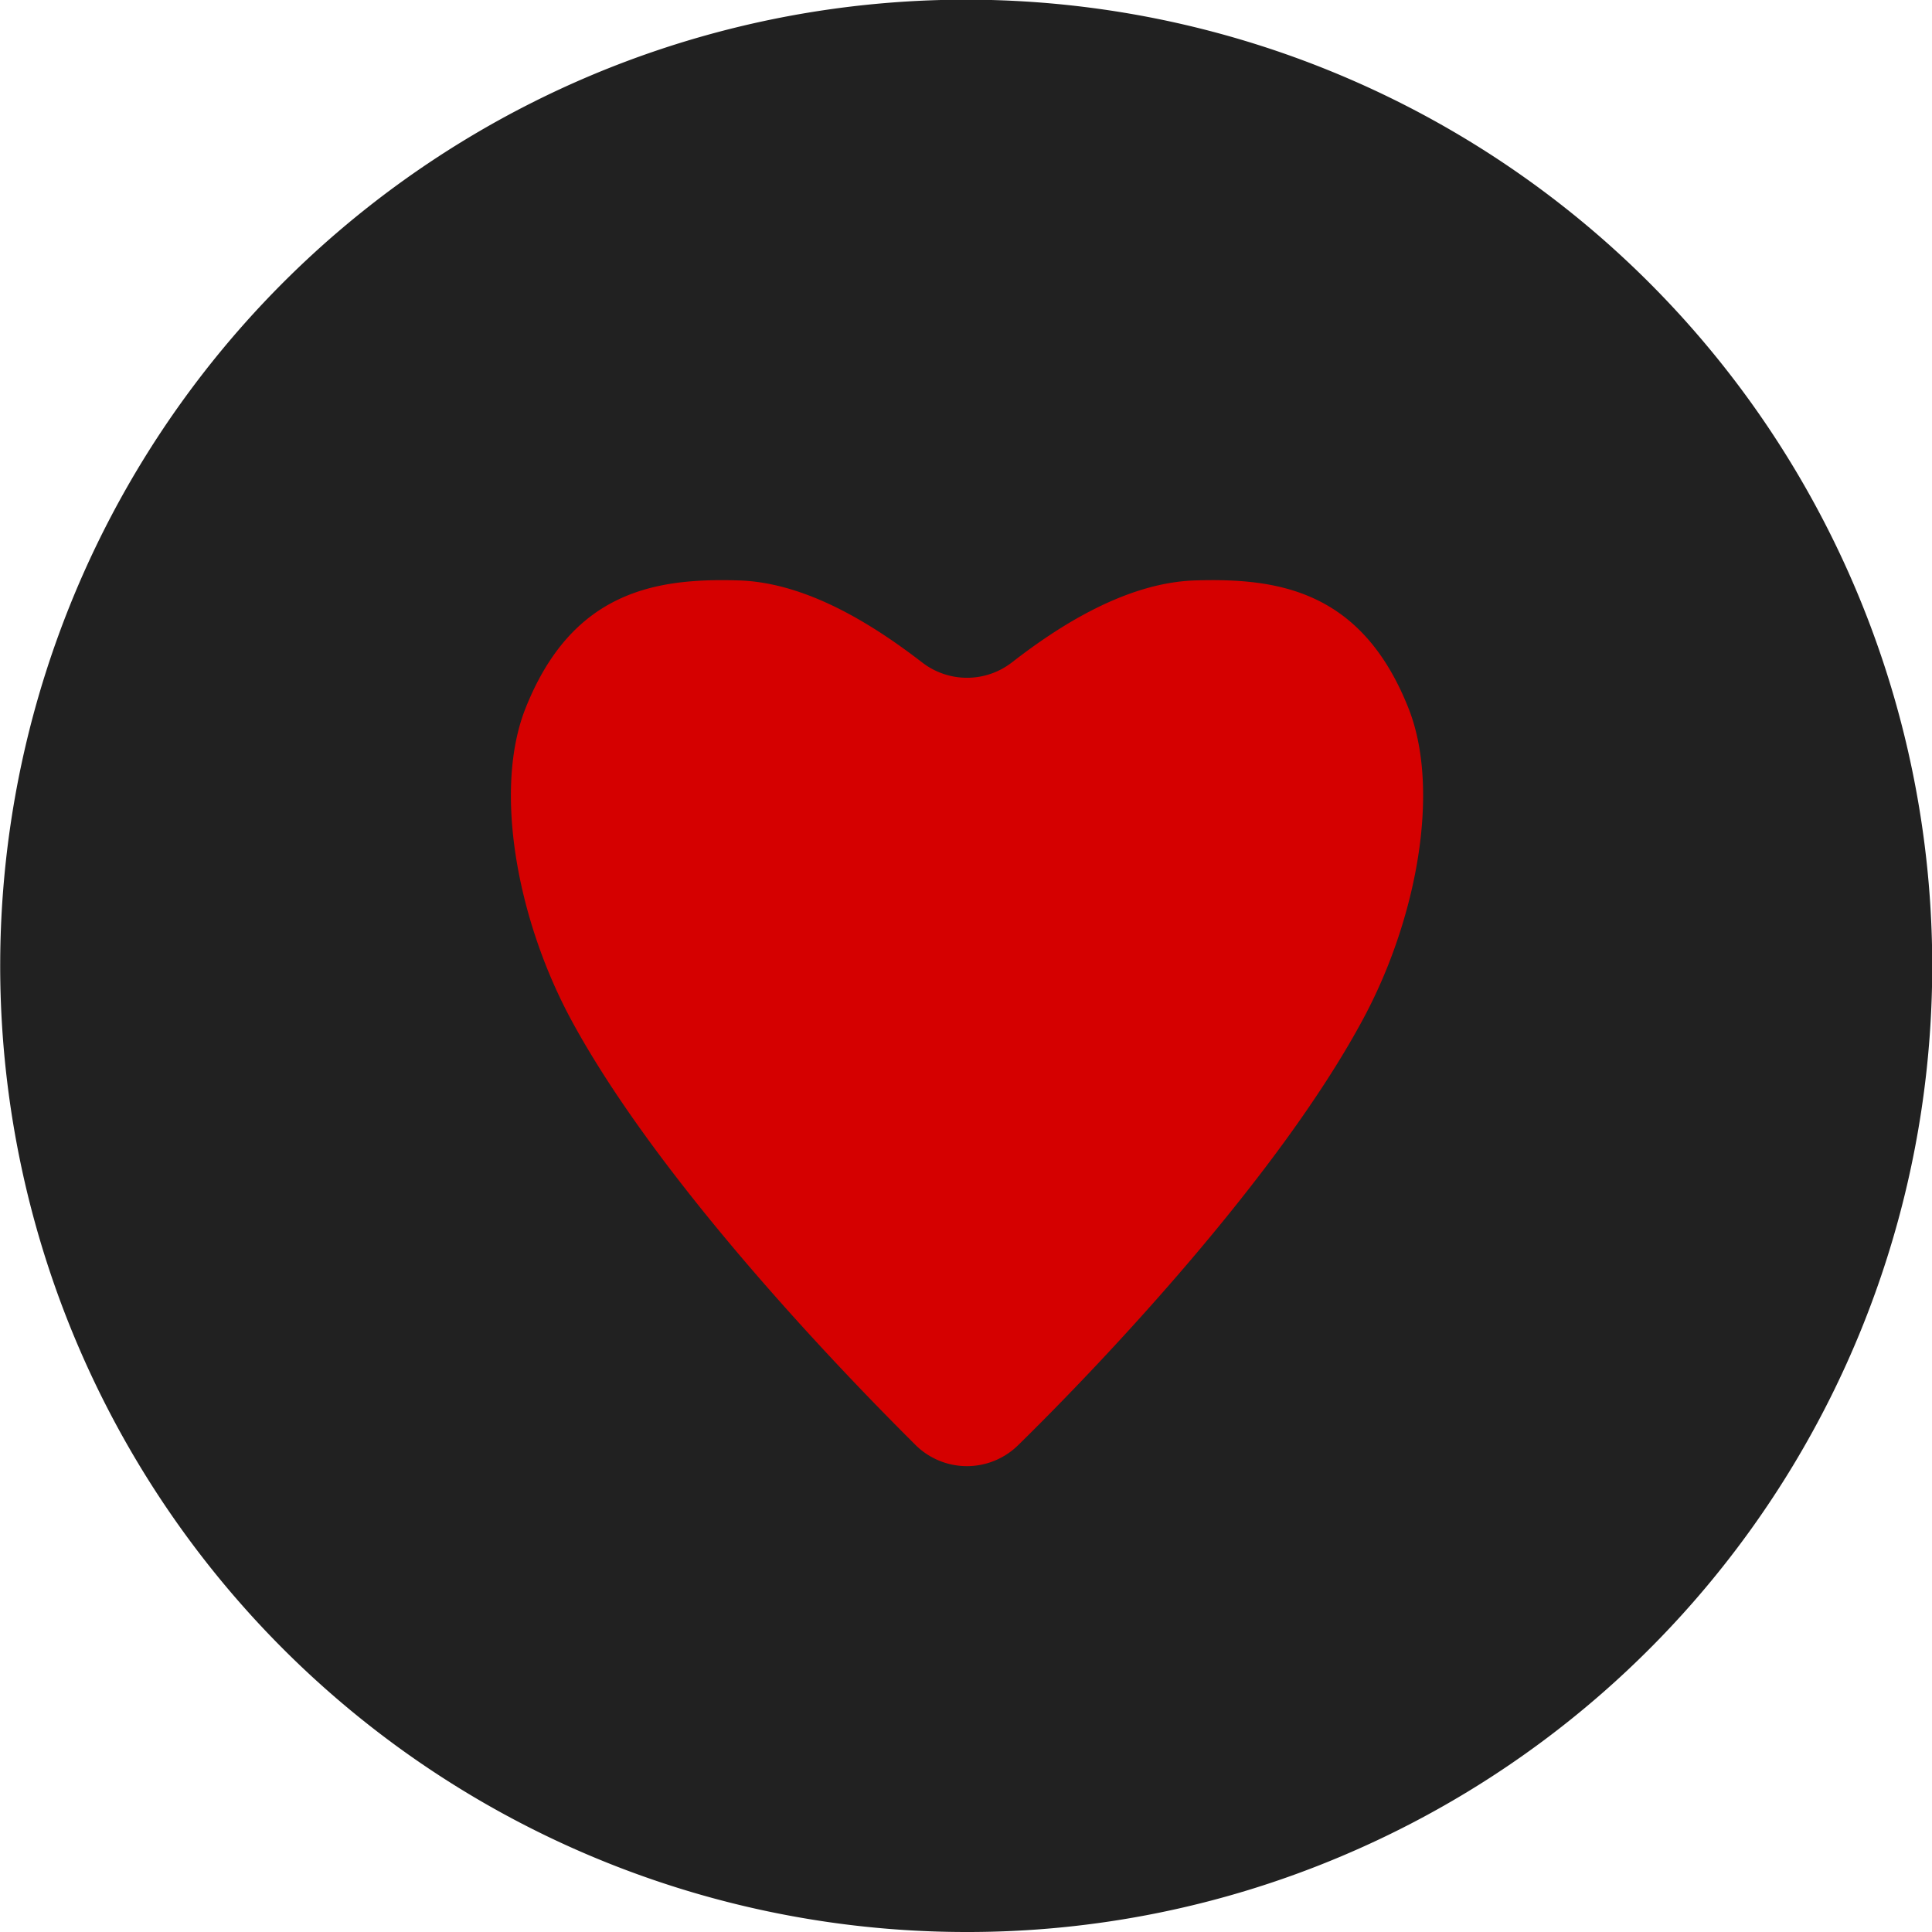 <svg xmlns="http://www.w3.org/2000/svg" viewBox="0 0 114.07 114.07"><defs><style>.cls-1{fill:#212121;}.cls-2{fill:#d50000;}</style></defs><title>Heart</title><g id="Layer_2" data-name="Layer 2"><g id="Layer_1-2" data-name="Layer 1"><path id="Path_172" data-name="Path 172" class="cls-1" d="M57,114.07A57.05,57.05,0,0,1,34.83,4.48a57,57,0,0,1,44.41,105.1A56.68,56.68,0,0,1,57,114.07Z"/><path class="cls-2" d="M83.17,41.84c-2.76-7-7.73-7.72-12.61-7.57-4.15.13-8.2,2.81-10.8,4.83a4.33,4.33,0,0,1-5.33,0c-2.6-2-6.64-4.7-10.8-4.83-4.88-.15-9.85.6-12.61,7.57-1.88,4.76-.52,12.42,2.73,18.42,5,9.22,15.22,20,20.31,25.06a4.31,4.31,0,0,0,6.06,0c5.1-5,15.33-15.84,20.31-25.06C83.69,54.26,85.05,46.6,83.17,41.84Z"/></g></g></svg>